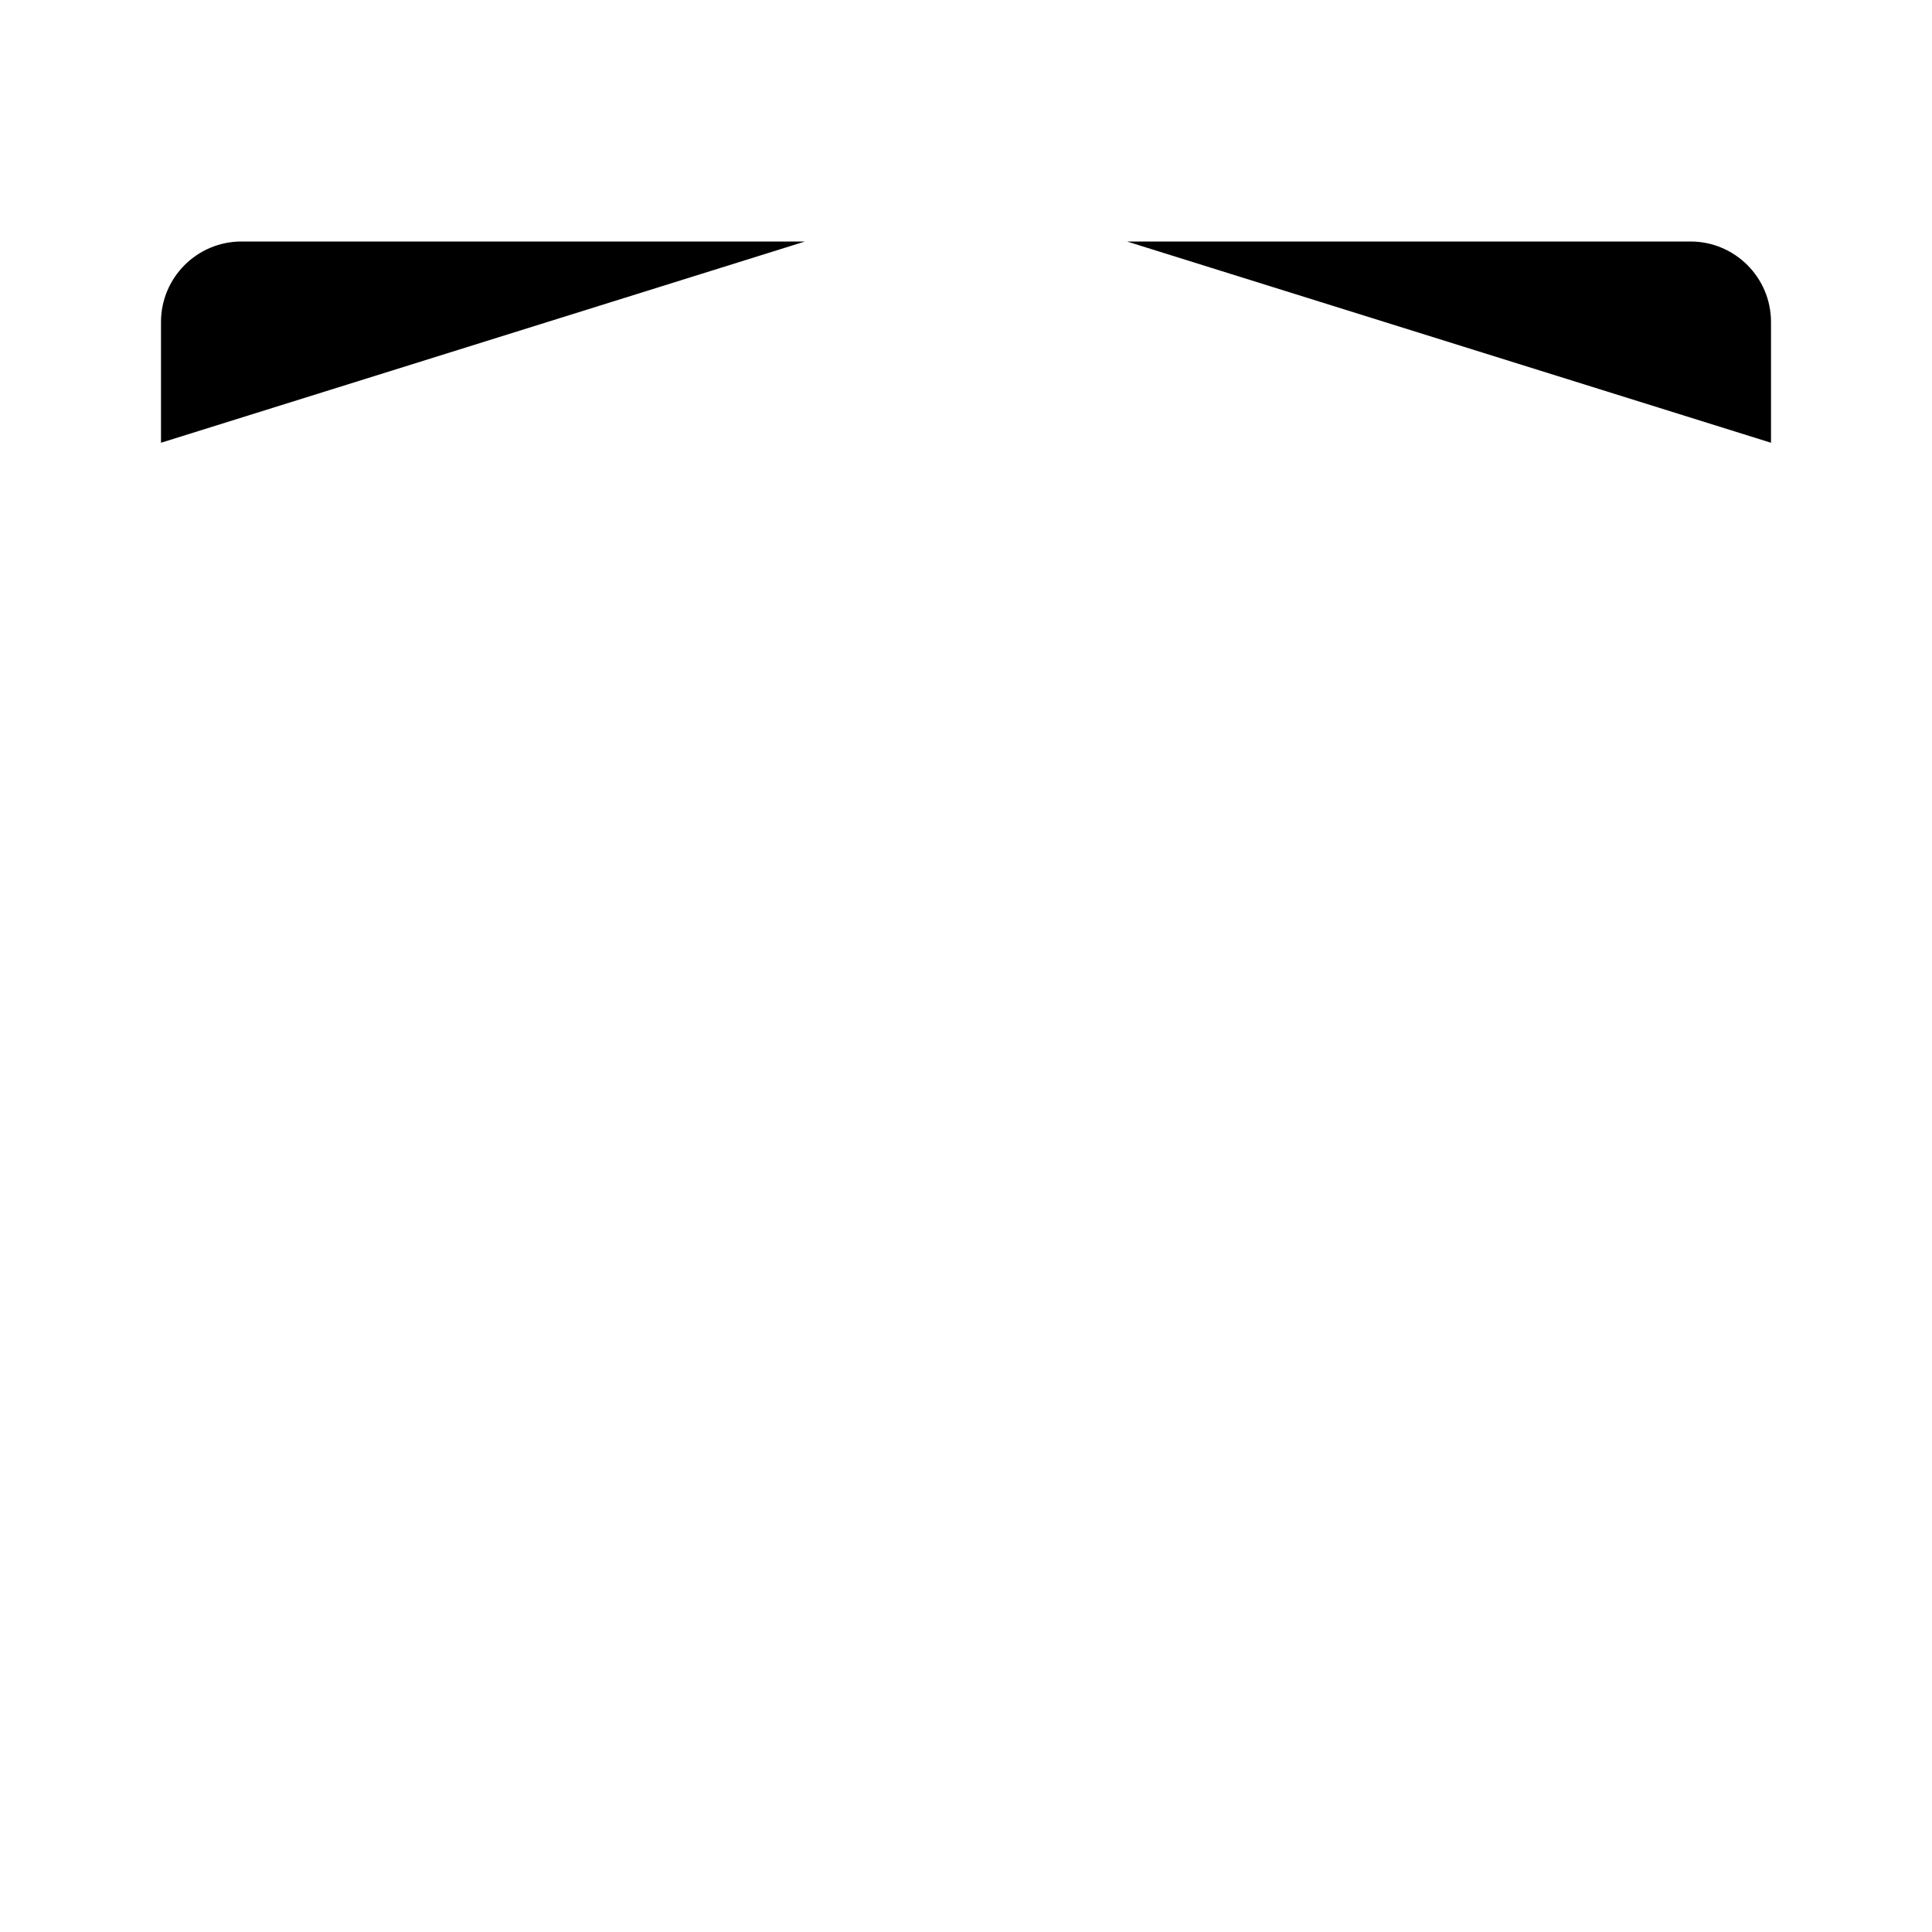 <svg viewBox="0 0 24 24" xmlns="http://www.w3.org/2000/svg"><path d="M10 21H6"/><path d="M18 21H14"/><path d="M8.5 3L8.5 21"/><path d="M15.5 3L15.5 21"/><path d="M2 5.5V4C2 3.448 2.448 3 3 3H10"/><path d="M14 3H21C21.552 3 22 3.448 22 4V5.5"/></svg>
